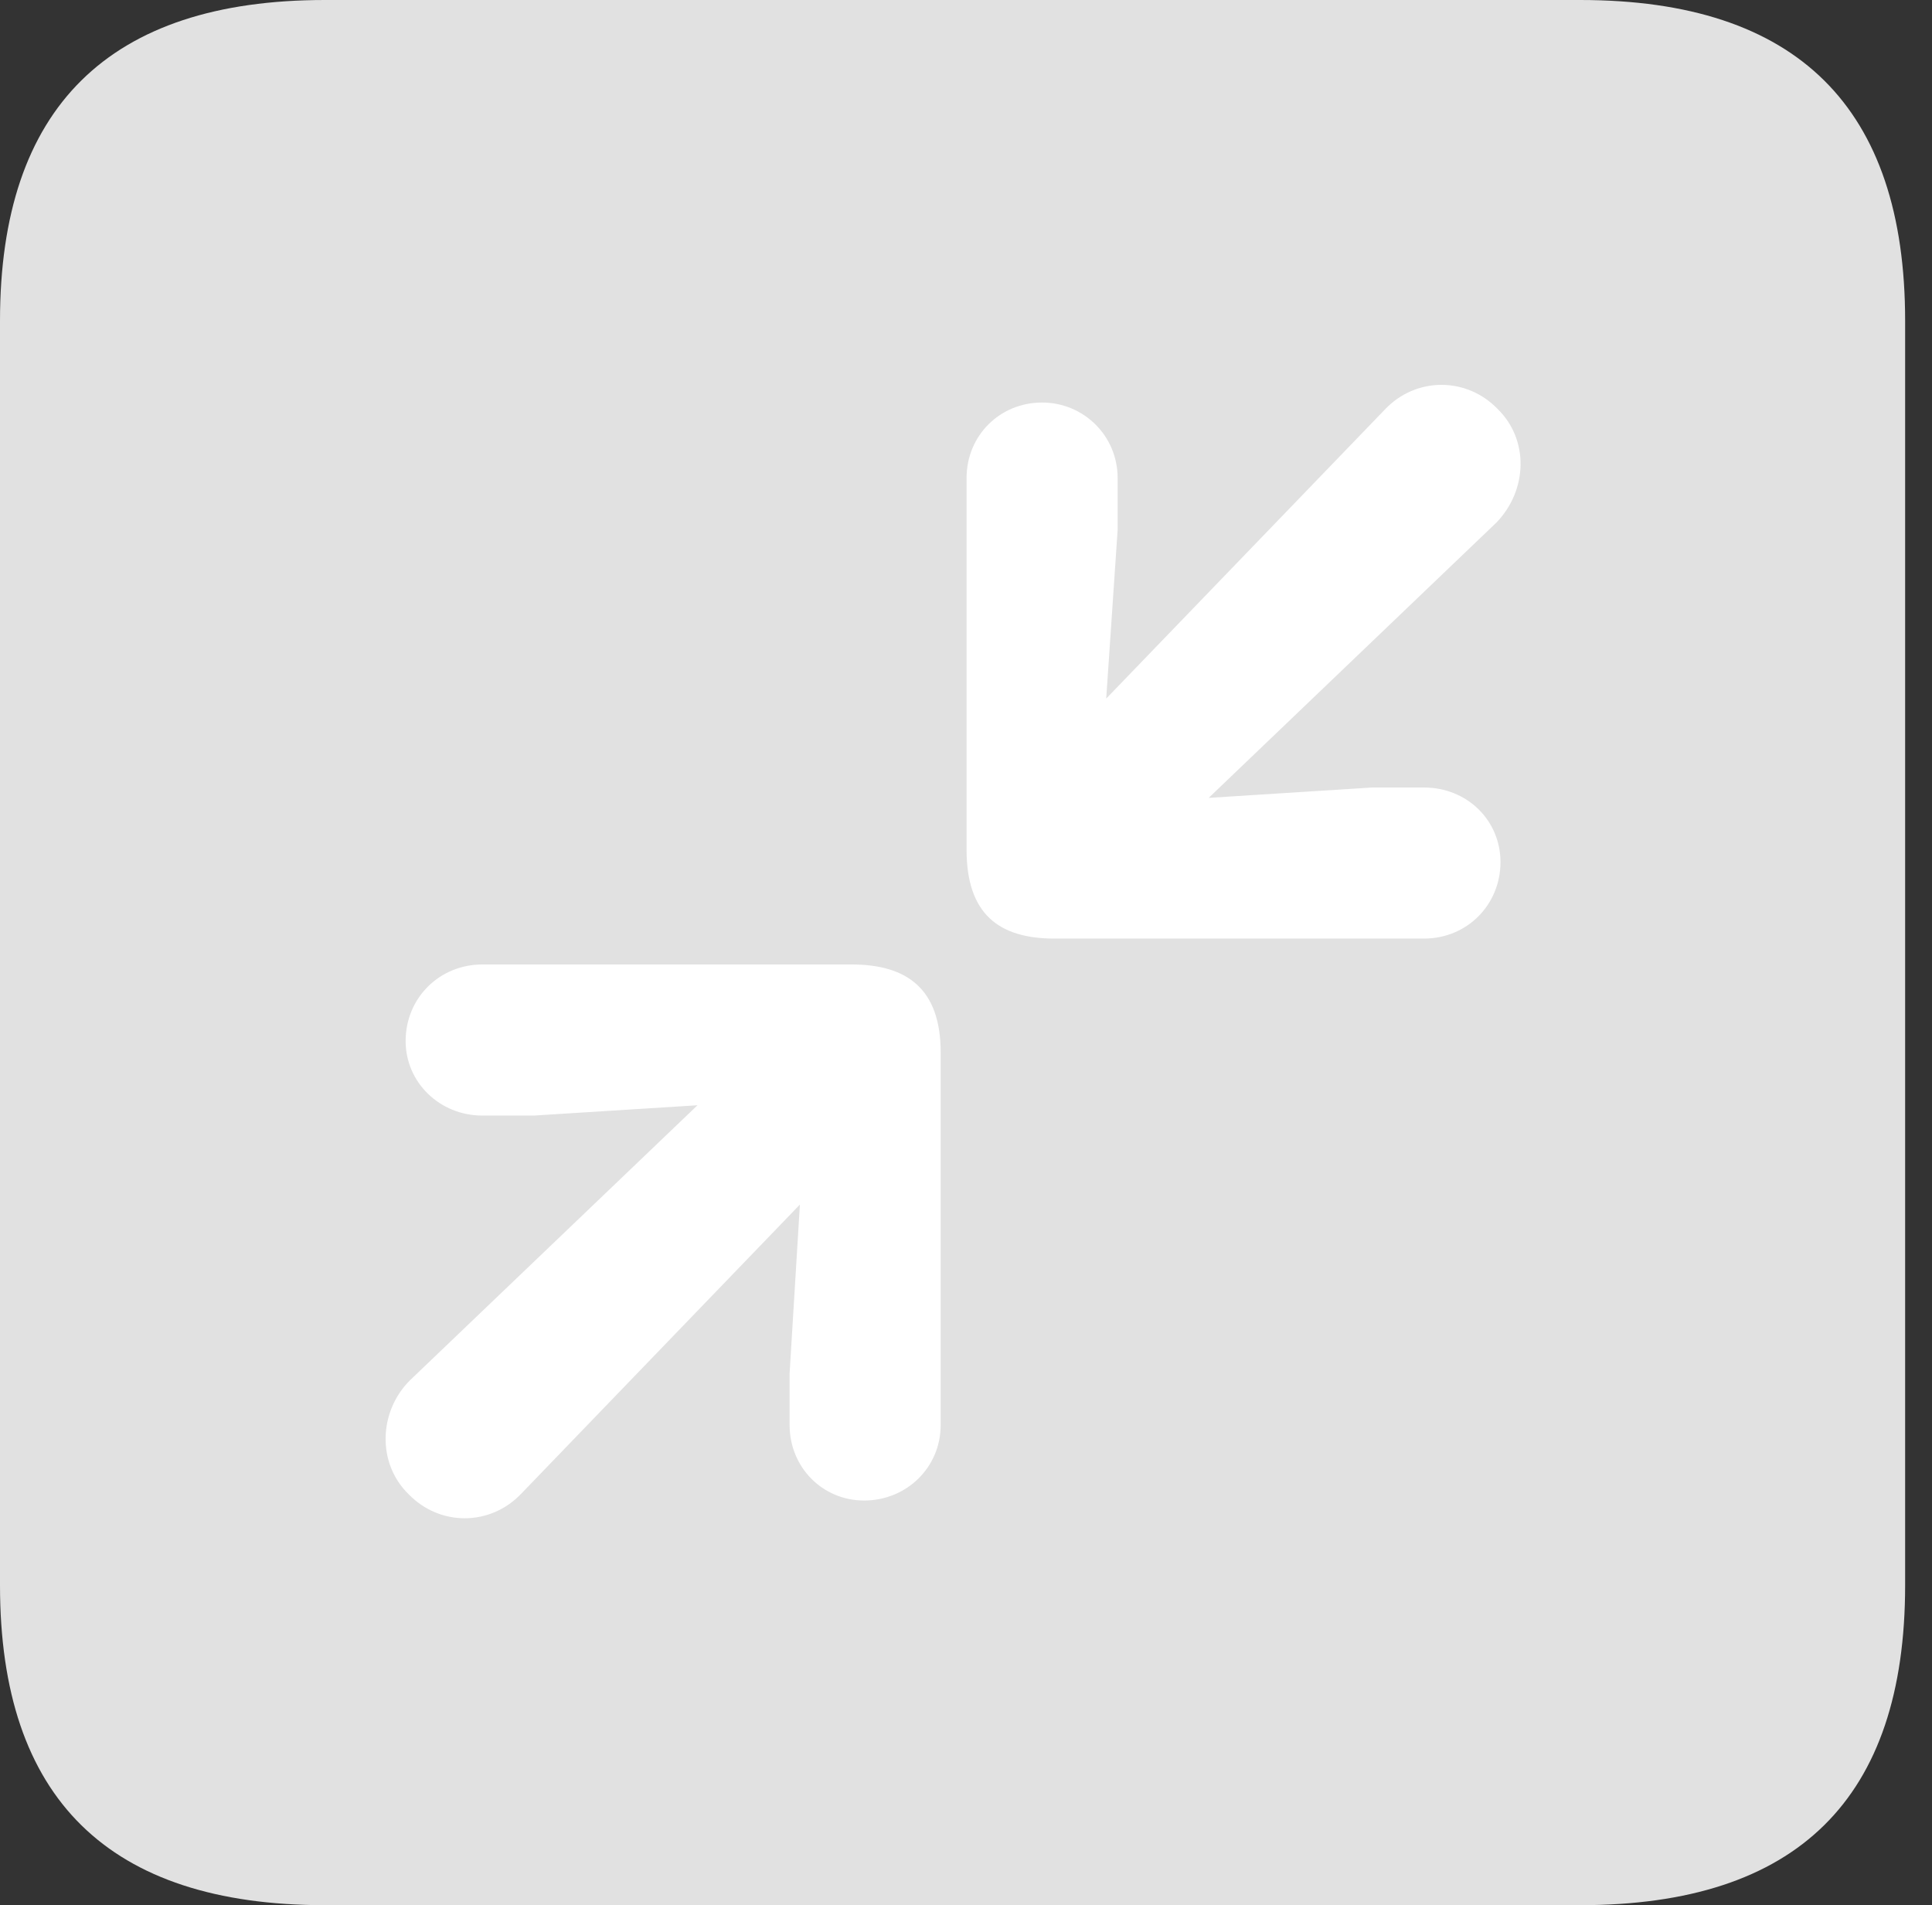 <?xml version="1.0" encoding="UTF-8"?>
<!--Generator: Apple Native CoreSVG 326-->
<!DOCTYPE svg
PUBLIC "-//W3C//DTD SVG 1.1//EN"
       "http://www.w3.org/Graphics/SVG/1.1/DTD/svg11.dtd">
<svg version="1.1" xmlns="http://www.w3.org/2000/svg" xmlns:xlink="http://www.w3.org/1999/xlink" viewBox="0 0 25.525 25.17">
 <rect x="0" y="0" width="25.525" height="25.17" fill="#333333" stroke="none"/>
 <g>
  <rect height="25.17" opacity="0" width="25.525" x="0" y="0"/>
  <path d="M4.293 25.17L20.877 25.17C23.748 25.17 25.17 23.762 25.17 20.945L25.17 4.238C25.17 1.422 23.748 0 20.877 0L4.293 0C1.436 0 0 1.422 0 4.238L0 20.945C0 23.762 1.436 25.17 4.293 25.17Z" fill="white" fill-opacity="0.85"/>
  <path d="M18.812 12.4L13.932 12.4C13.193 12.4 12.77 12.072 12.77 11.225L12.77 6.316C12.77 5.756 13.207 5.318 13.768 5.318C14.315 5.318 14.766 5.756 14.766 6.316L14.766 7L14.615 9.229L18.293 5.414C18.703 4.977 19.373 4.977 19.783 5.4C20.207 5.811 20.18 6.48 19.77 6.904L15.969 10.541L18.129 10.404L18.812 10.404C19.387 10.404 19.824 10.842 19.824 11.389C19.824 11.949 19.387 12.4 18.812 12.4ZM11.416 19.824C10.869 19.824 10.432 19.387 10.432 18.826L10.432 18.143L10.568 15.914L6.891 19.729C6.48 20.166 5.811 20.166 5.4 19.742C4.977 19.332 5.004 18.648 5.414 18.238L9.215 14.602L7.055 14.738L6.371 14.738C5.811 14.738 5.359 14.301 5.359 13.754C5.359 13.18 5.811 12.742 6.371 12.742L11.252 12.742C11.99 12.742 12.428 13.07 12.428 13.904L12.428 18.826C12.428 19.387 11.977 19.824 11.416 19.824Z" fill="white"/>
 </g>
</svg>
